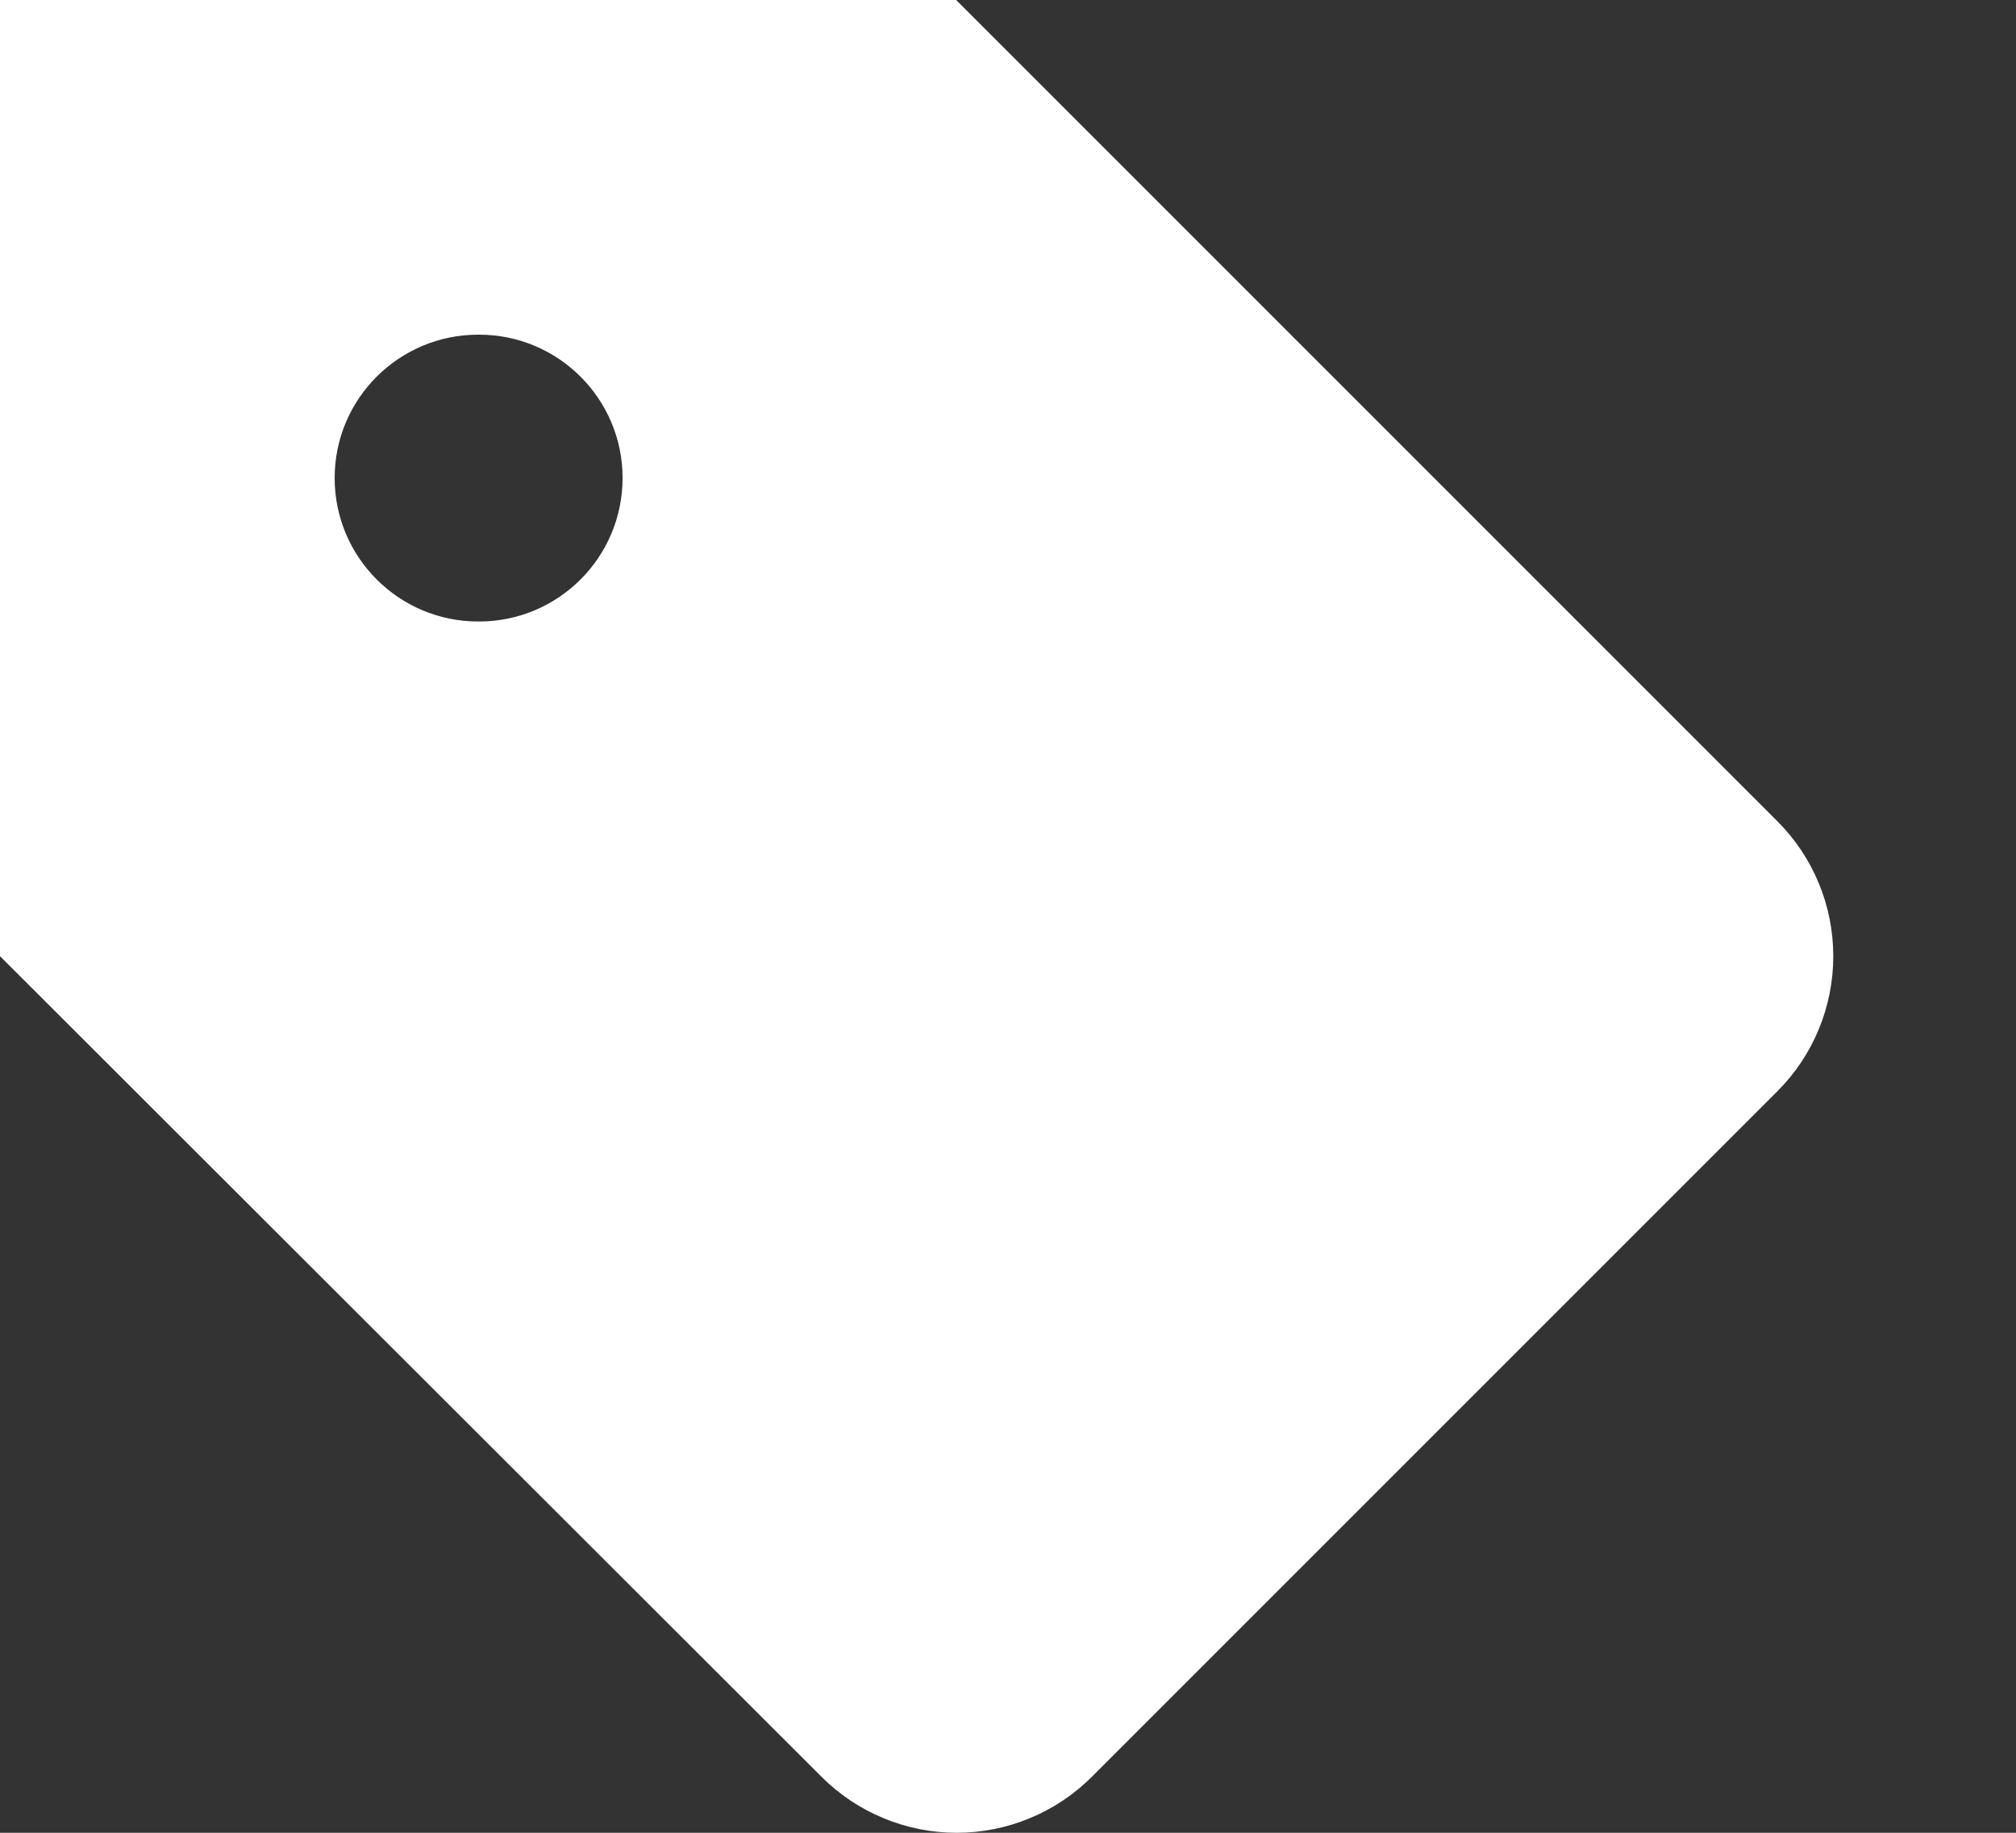 <svg width="11" height="10" viewBox="0 0 11 10" fill="none" xmlns="http://www.w3.org/2000/svg">
<rect x="0" y="0" width="11" height="10" fill="#333333" stroke="none"/>
<path fill-rule="evenodd" clip-rule="evenodd" d="M5.958 9.694L9.699 5.953C9.894 5.758 10.003 5.493 10.003 5.217C10.003 4.942 9.894 4.677 9.699 4.482L5.217 0H0V5.217L4.482 9.694C4.579 9.791 4.694 9.868 4.82 9.92C4.947 9.973 5.083 10 5.22 10C5.357 10 5.493 9.973 5.62 9.92C5.746 9.868 5.861 9.791 5.958 9.694ZM2.609 1.826C2.177 1.826 1.826 2.176 1.826 2.608C1.826 3.041 2.177 3.391 2.609 3.391H2.614C3.046 3.391 3.397 3.041 3.397 2.608C3.397 2.176 3.046 1.826 2.614 1.826H2.609Z" fill="white"/>
</svg>
